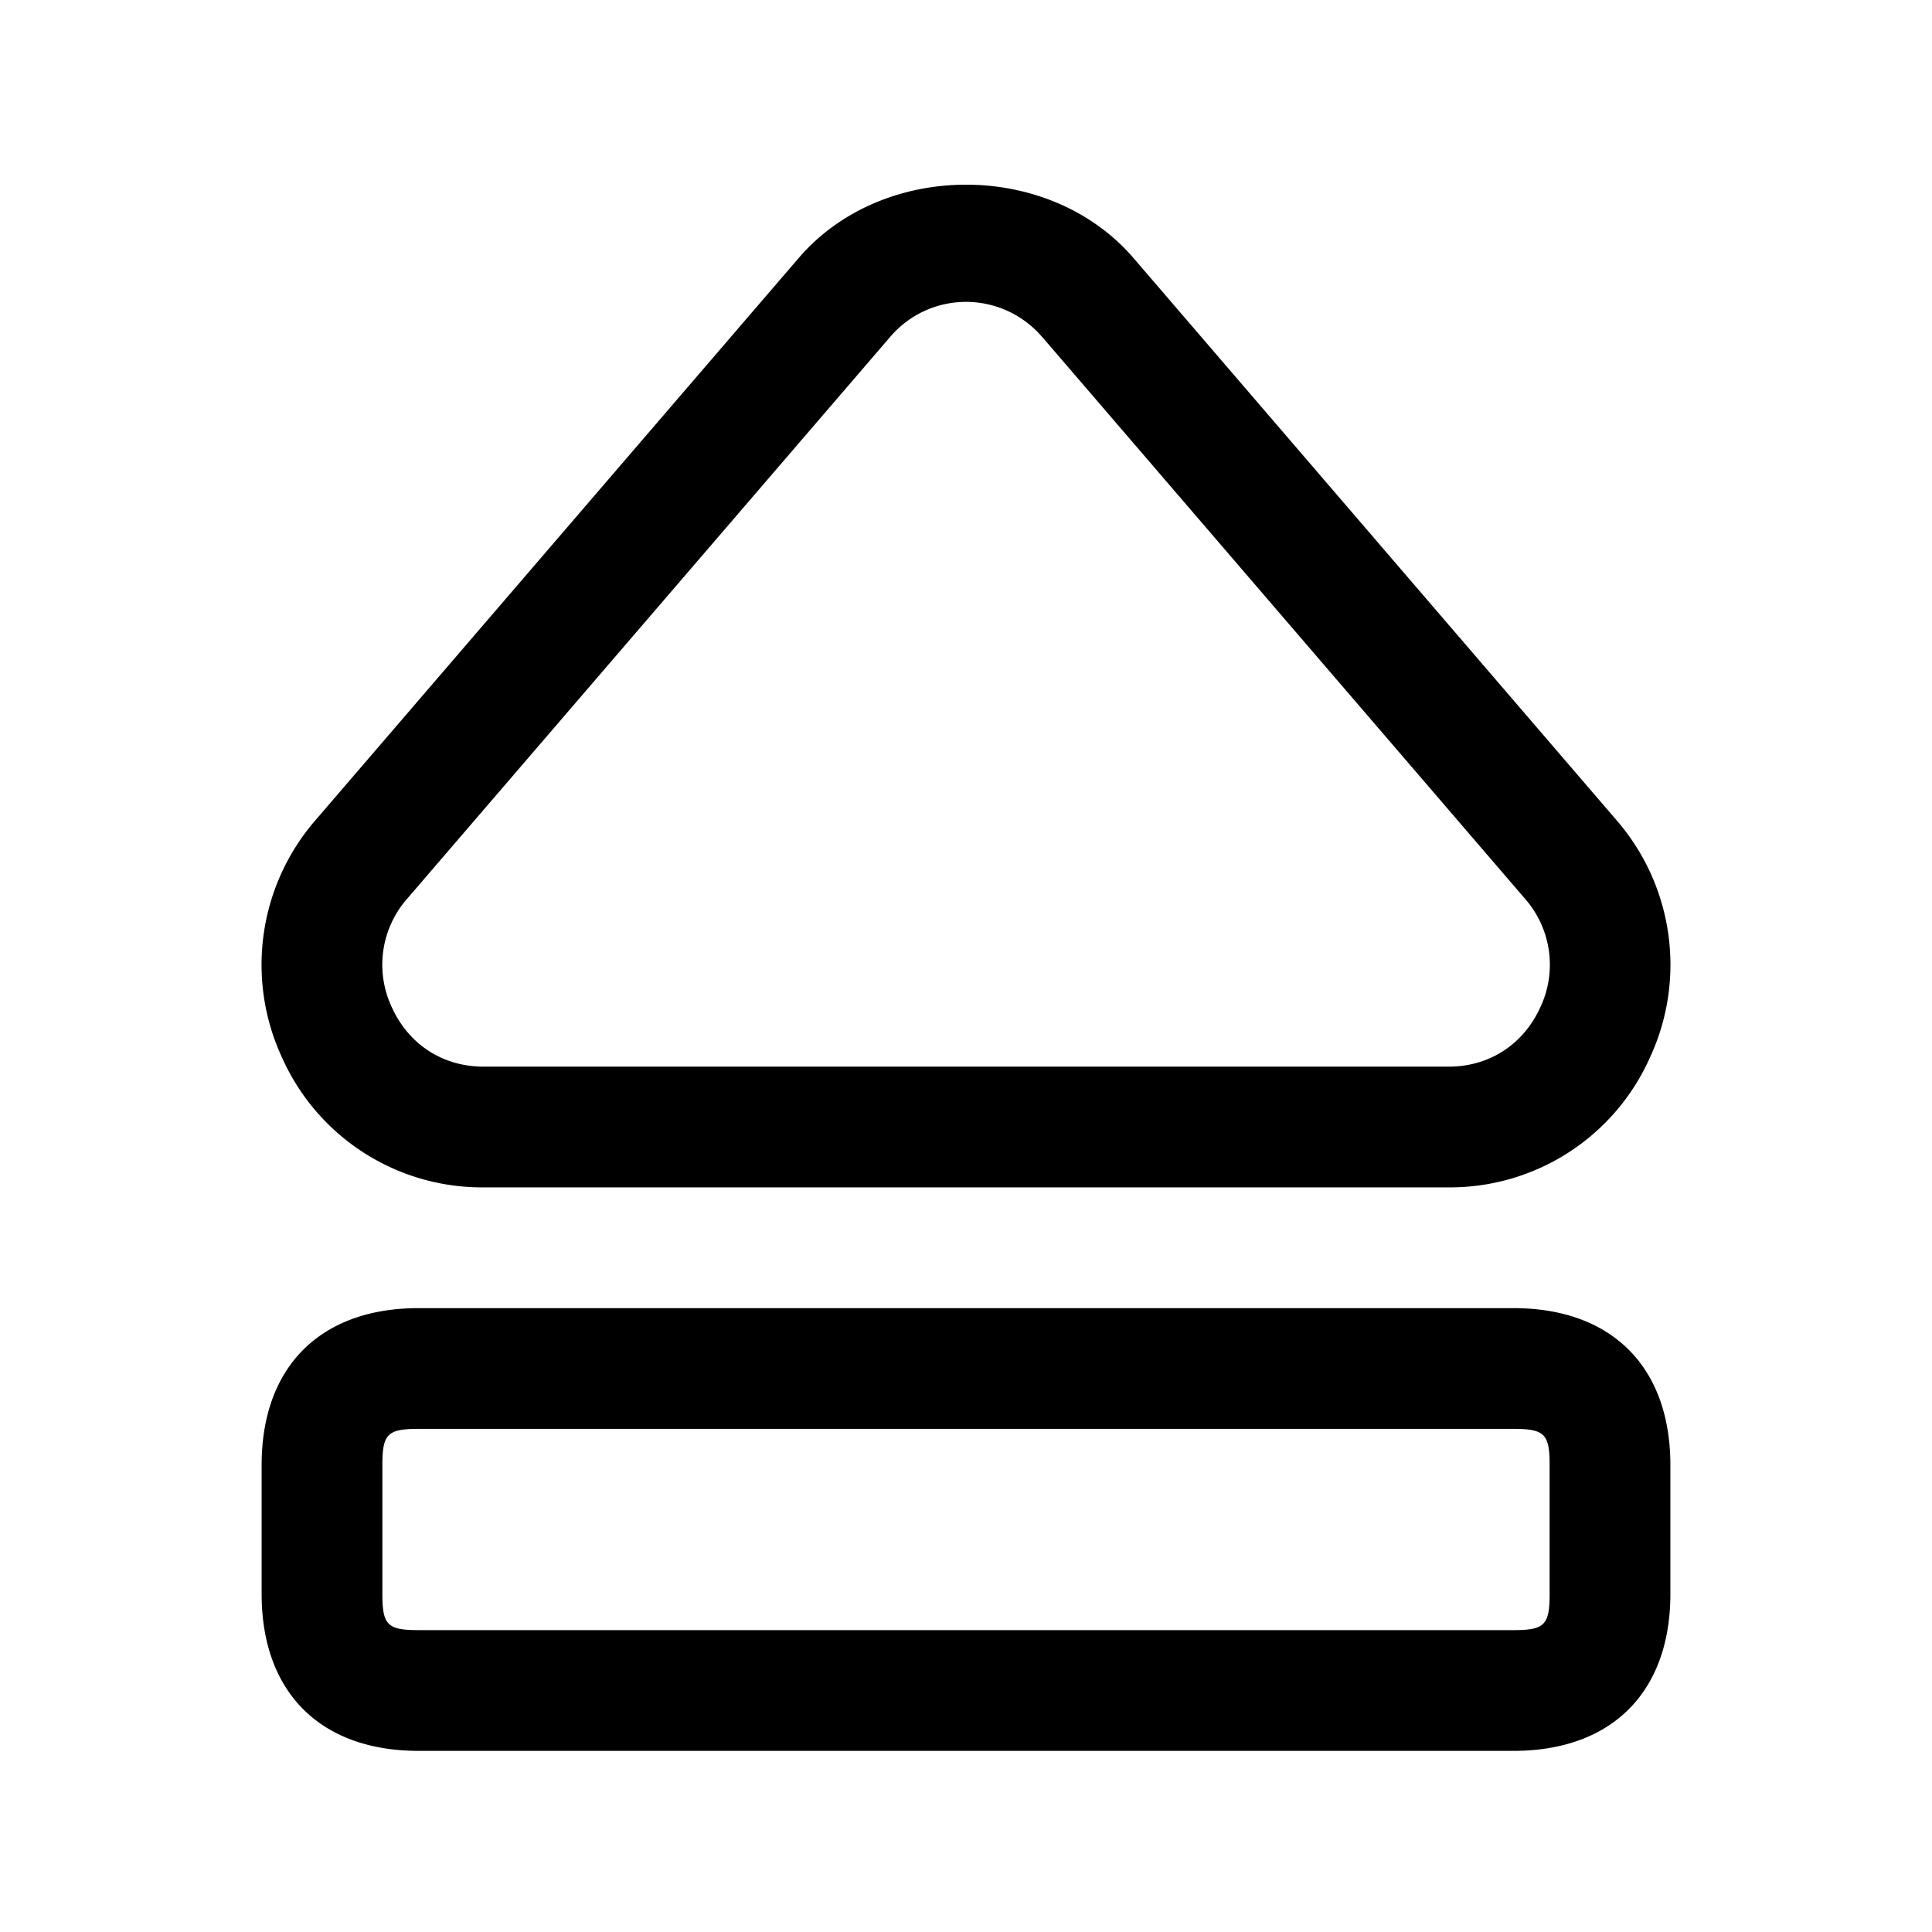 <svg xmlns="http://www.w3.org/2000/svg" width="24" height="24" fill="none"><path fill="currentColor" d="M17.997 14.75H6.003a2.72 2.72 0 0 1-2.496-1.605 2.741 2.741 0 0 1 .416-2.961L9.92 3.207c1.042-1.216 3.117-1.218 4.162 0l5.995 6.977a2.74 2.74 0 0 1 .416 2.96 2.72 2.72 0 0 1-2.496 1.606m-5.996-11c-.362 0-.707.158-.943.435L5.06 11.162a1.241 1.241 0 0 0-.189 1.358c.21.458.634.73 1.133.73h11.994c.5 0 .923-.273 1.133-.73a1.241 1.241 0 0 0-.189-1.358l-5.996-6.977h-.001a1.245 1.245 0 0 0-.944-.435m6.8 18H5.2c-1.221 0-1.95-.729-1.95-1.95v-1.6c0-1.221.729-1.95 1.95-1.95h13.6c1.221 0 1.95.729 1.95 1.95v1.6c0 1.221-.729 1.95-1.95 1.95Zm-13.601-4c-.387 0-.45.063-.45.45v1.6c0 .387.063.45.45.45h13.6c.387 0 .45-.063.45-.45v-1.6c0-.387-.063-.45-.45-.45z"/></svg>